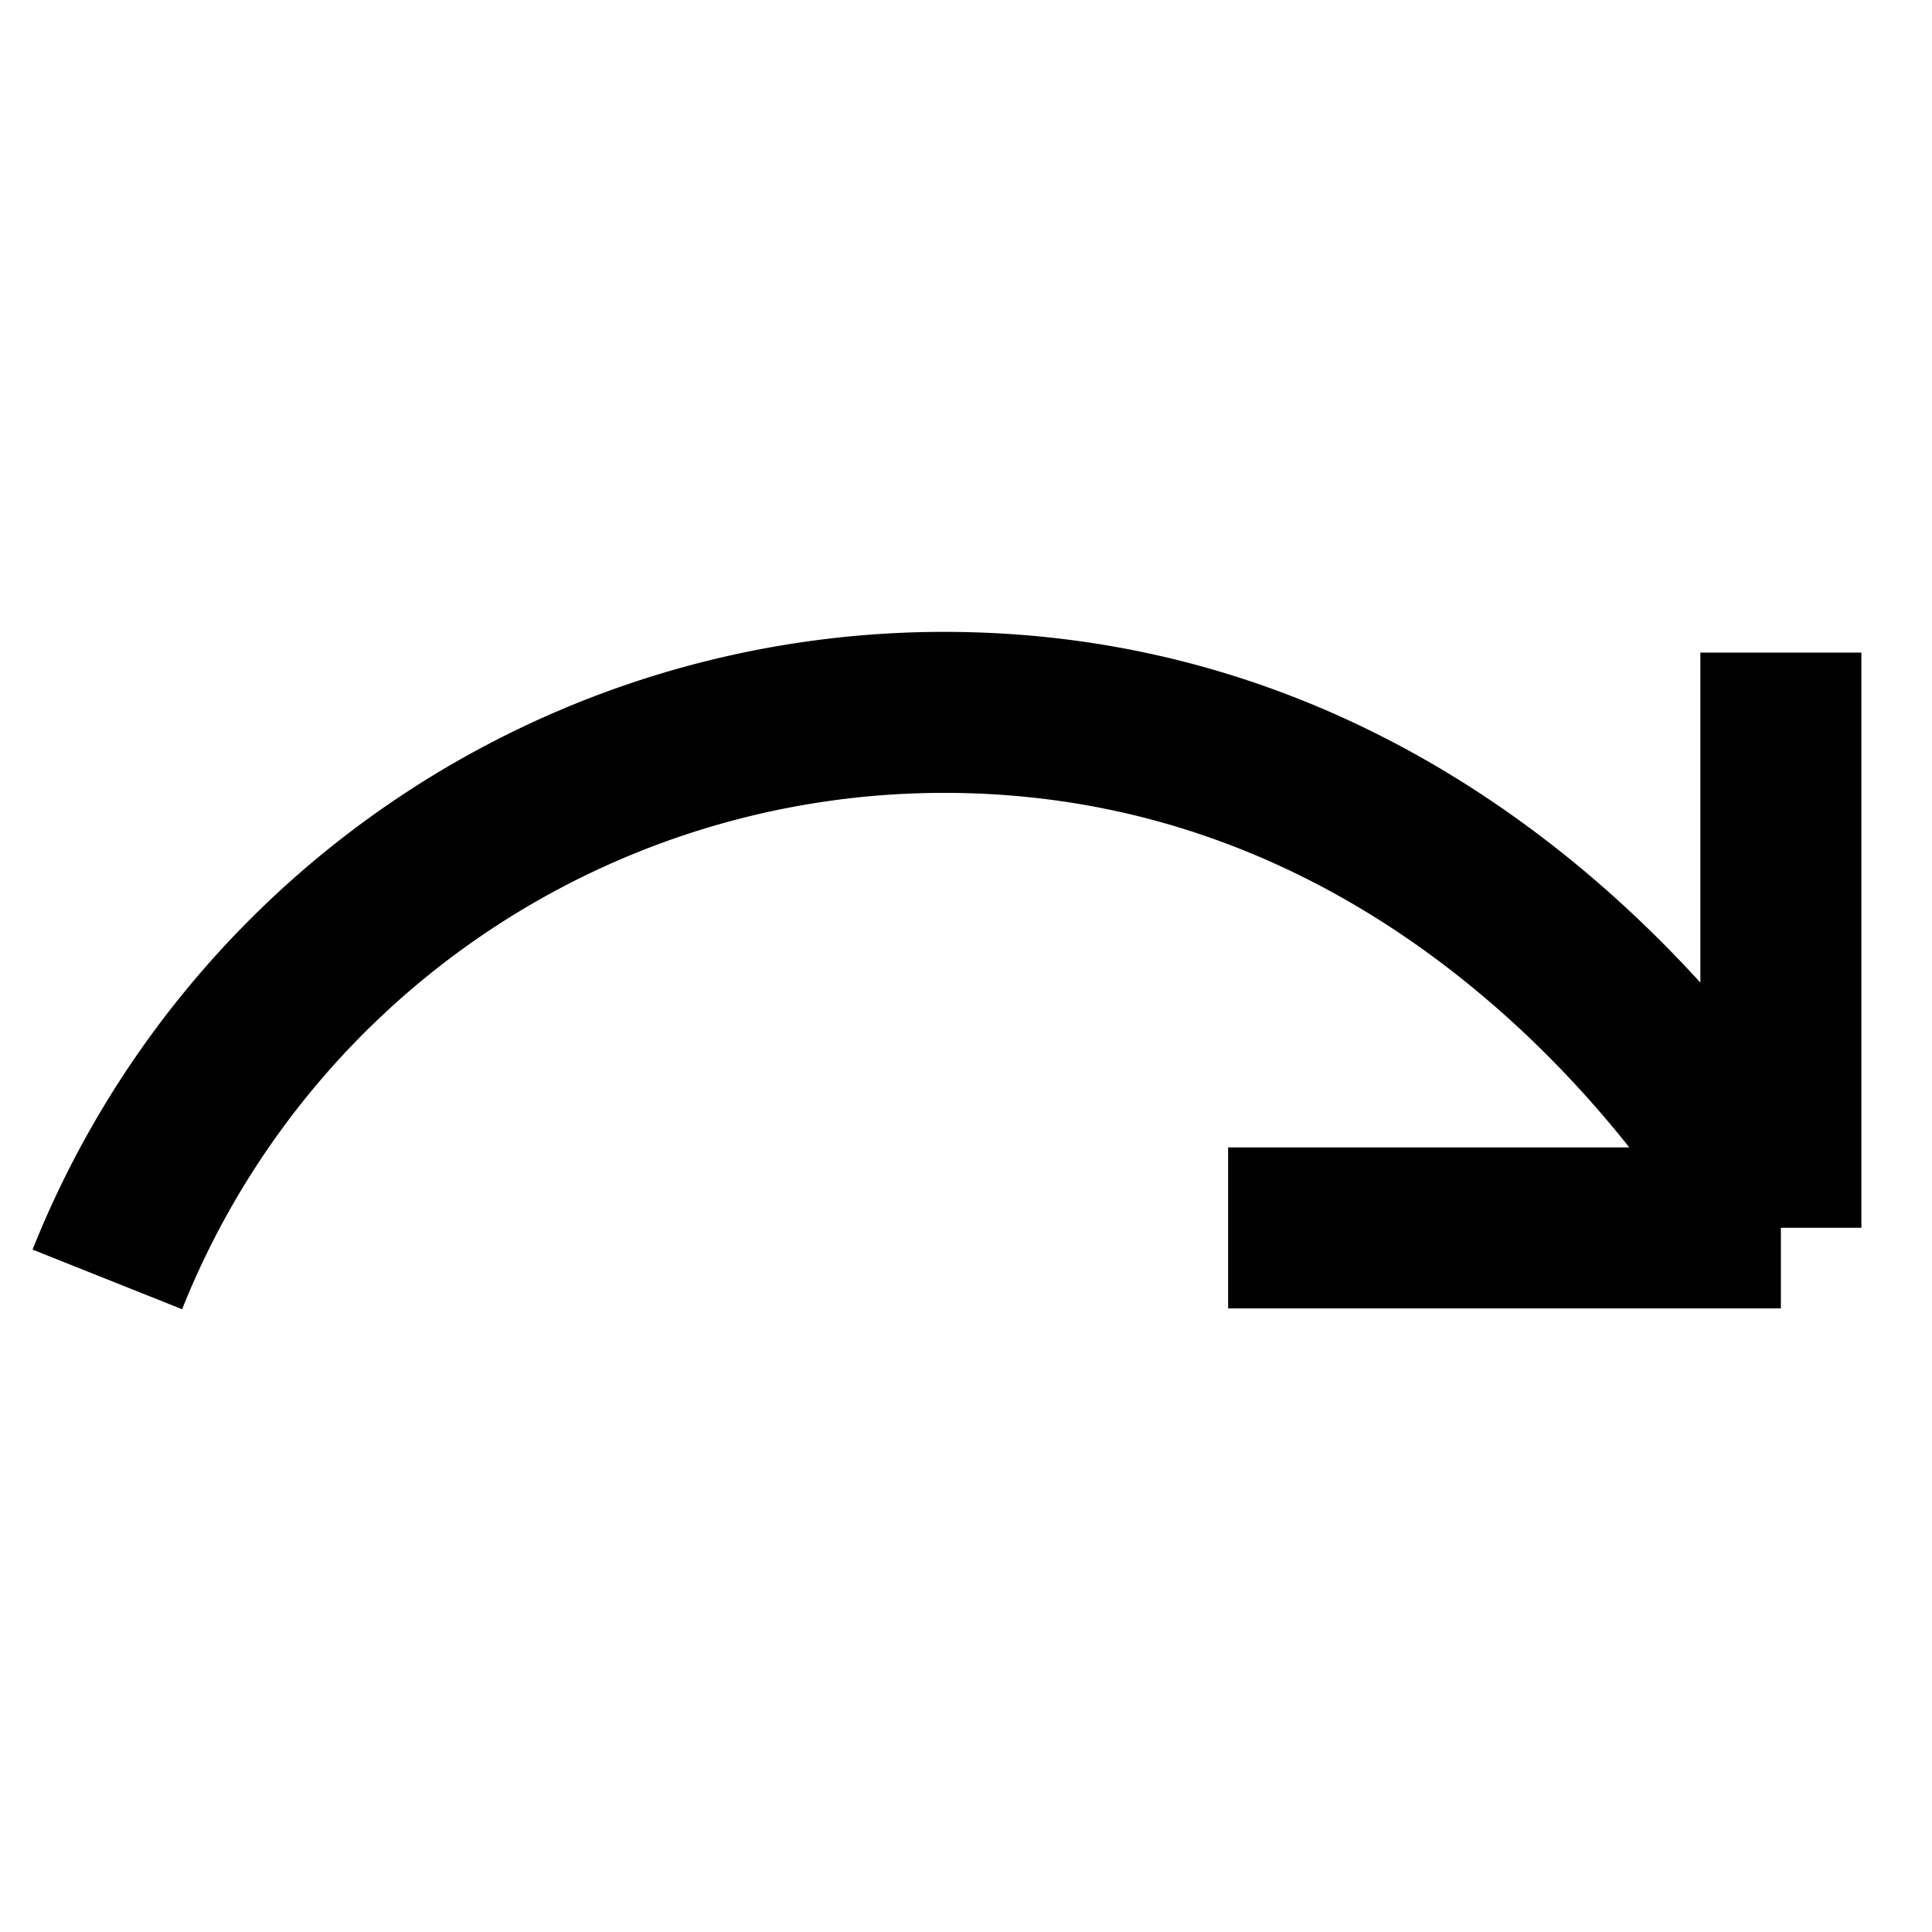 <svg xmlns="http://www.w3.org/2000/svg" width="16" height="16" fill="currentColor" aria-hidden="true" class="yc-icon"><svg xmlns="http://www.w3.org/2000/svg" fill="none" viewBox="0 0 18 16"><path stroke="currentColor" stroke-width="1.5" d="M1 10.92a8.392 8.392 0 0 1 7.796-5.283c5.277 0 7.796 4.802 7.796 4.802m0 0V5.08m0 5.36h-5.15"/></svg></svg>